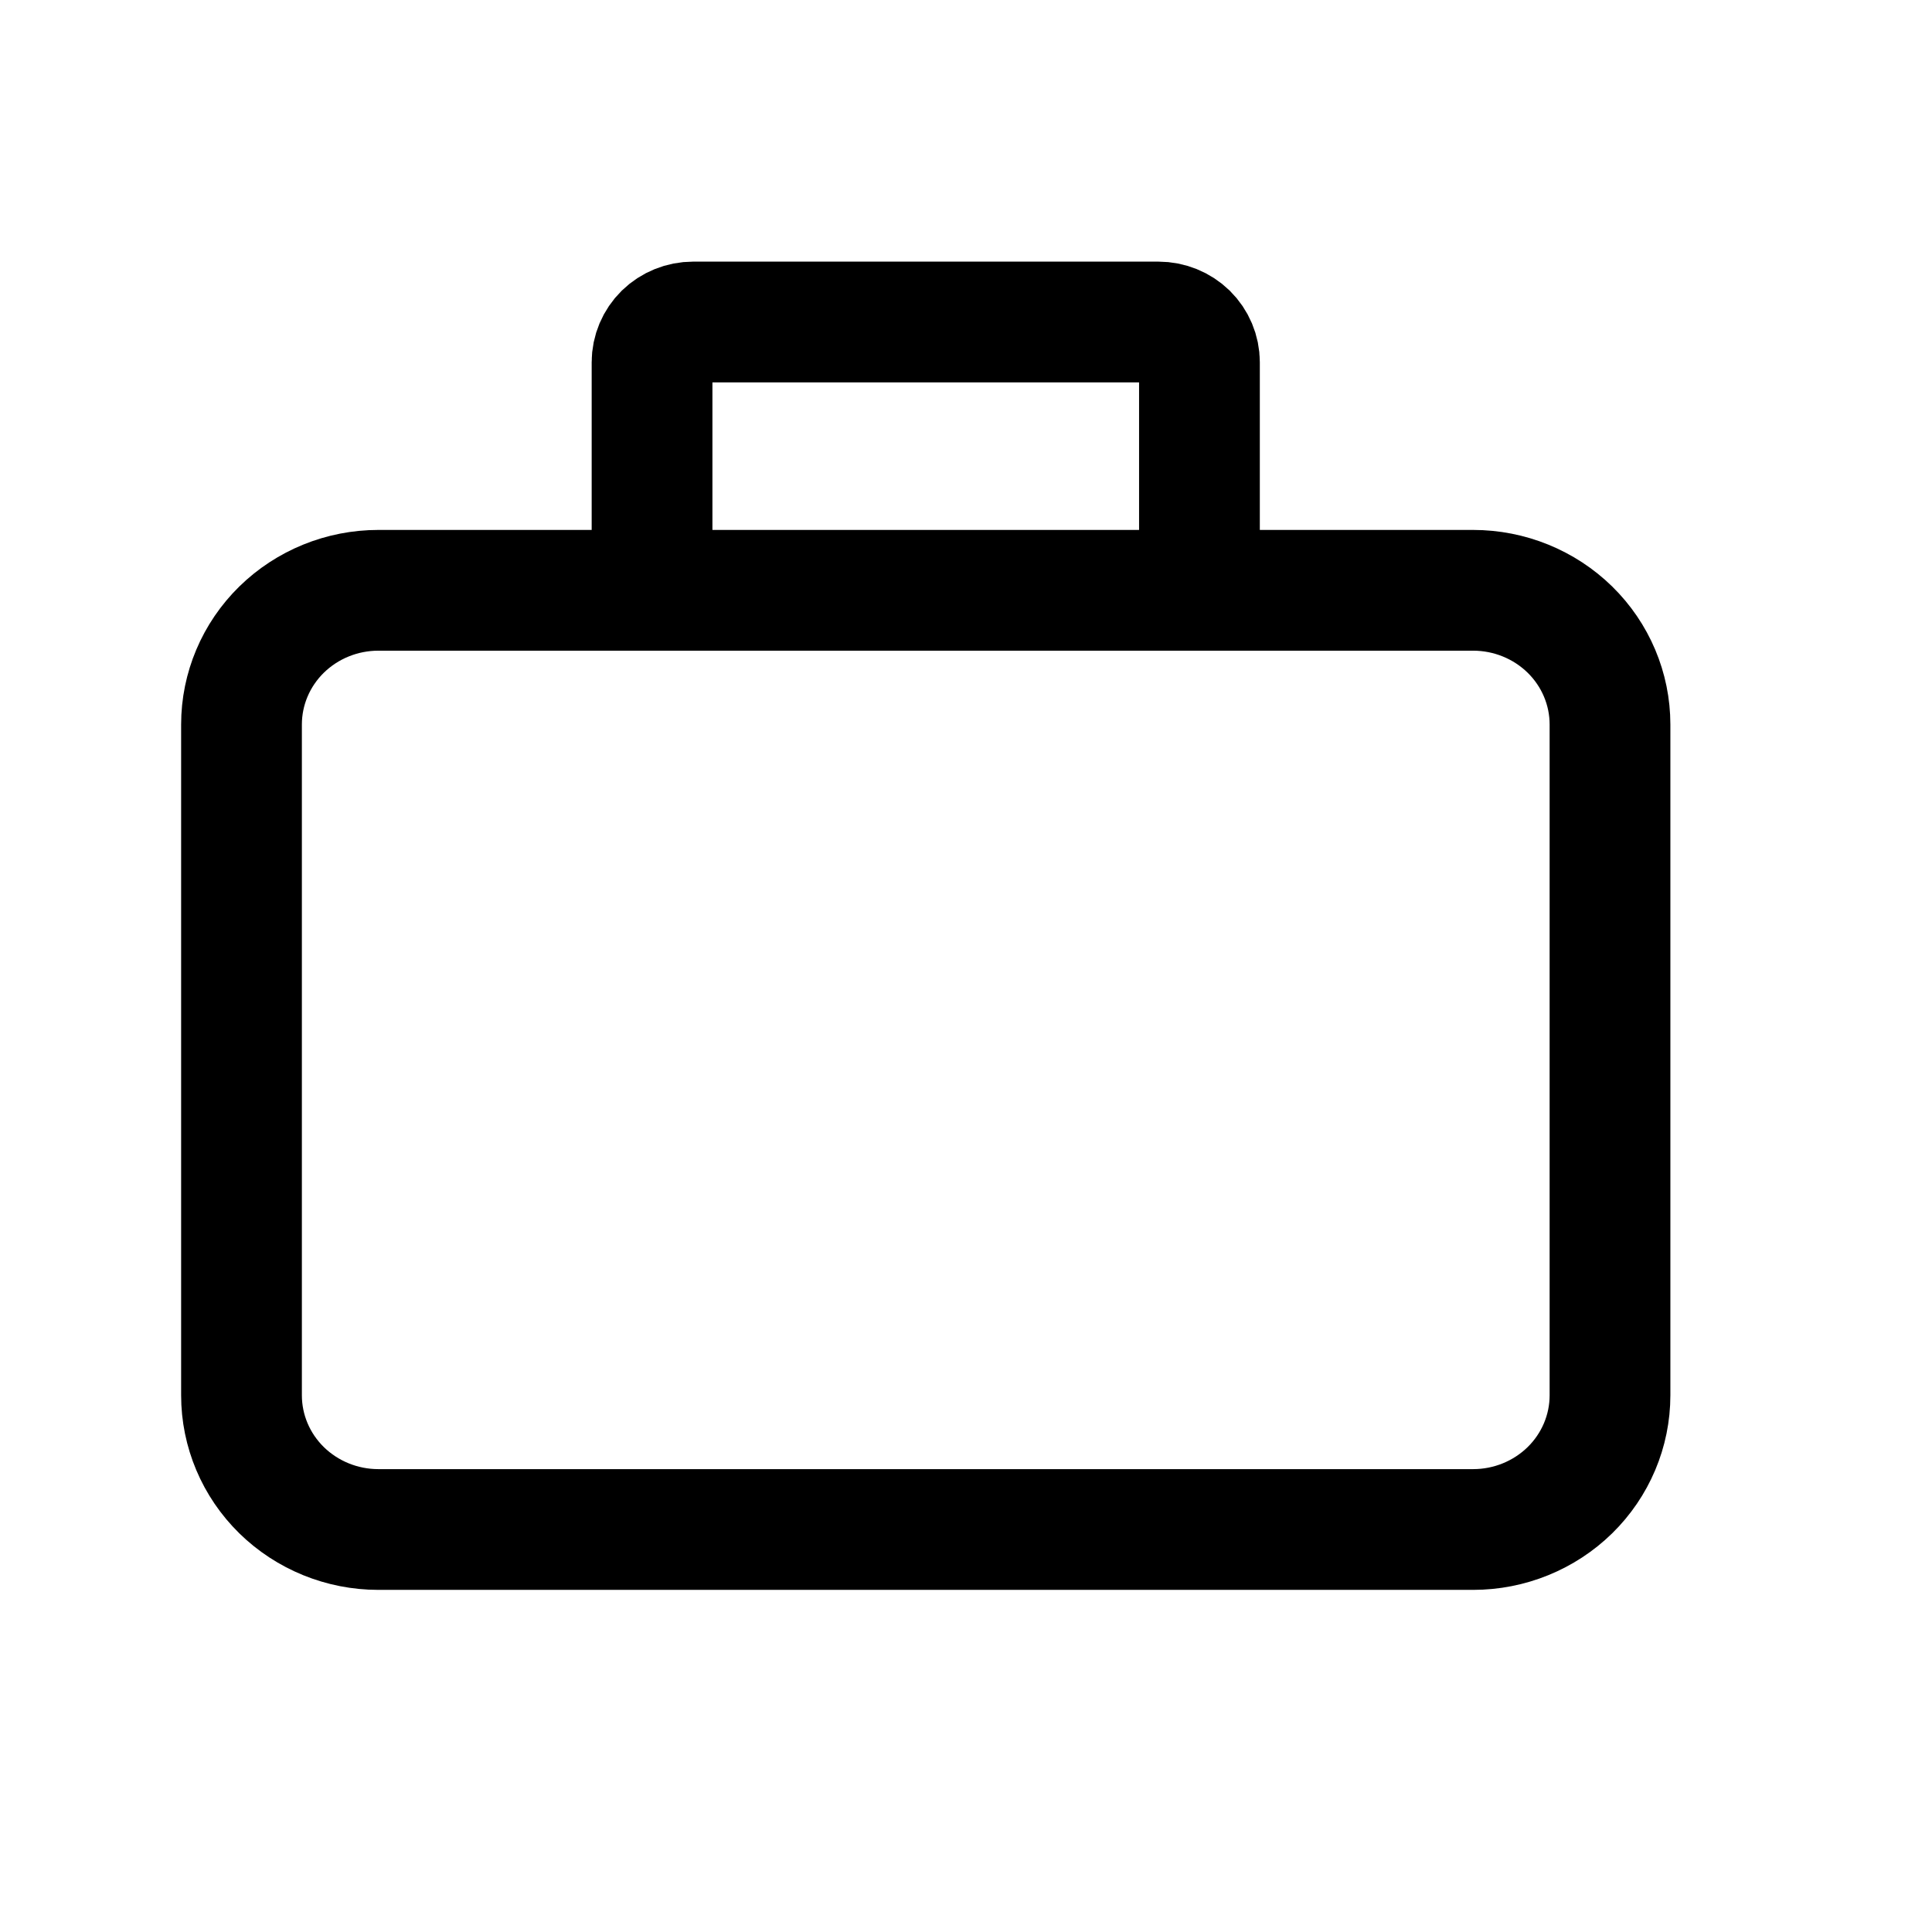 <svg viewBox="0 0 24 24" fill="none" xmlns="http://www.w3.org/2000/svg">
<path d="M8.1 7.333H4.7C4.249 7.333 3.817 7.509 3.498 7.821C3.179 8.134 3 8.558 3 9V17.333C3 17.775 3.179 18.199 3.498 18.512C3.817 18.824 4.249 19 4.7 19H18.3C18.751 19 19.183 18.824 19.502 18.512C19.821 18.199 20 17.775 20 17.333V9C20 8.558 19.821 8.134 19.502 7.821C19.183 7.509 18.751 7.333 18.3 7.333H14.9M8.1 7.333V4.5C8.1 4.367 8.154 4.24 8.249 4.146C8.345 4.053 8.475 4 8.61 4H14.39C14.525 4 14.655 4.053 14.751 4.146C14.846 4.24 14.9 4.367 14.9 4.5V7.333M8.1 7.333H14.9" stroke="currentColor" stroke-width="1.5"/>
</svg>
